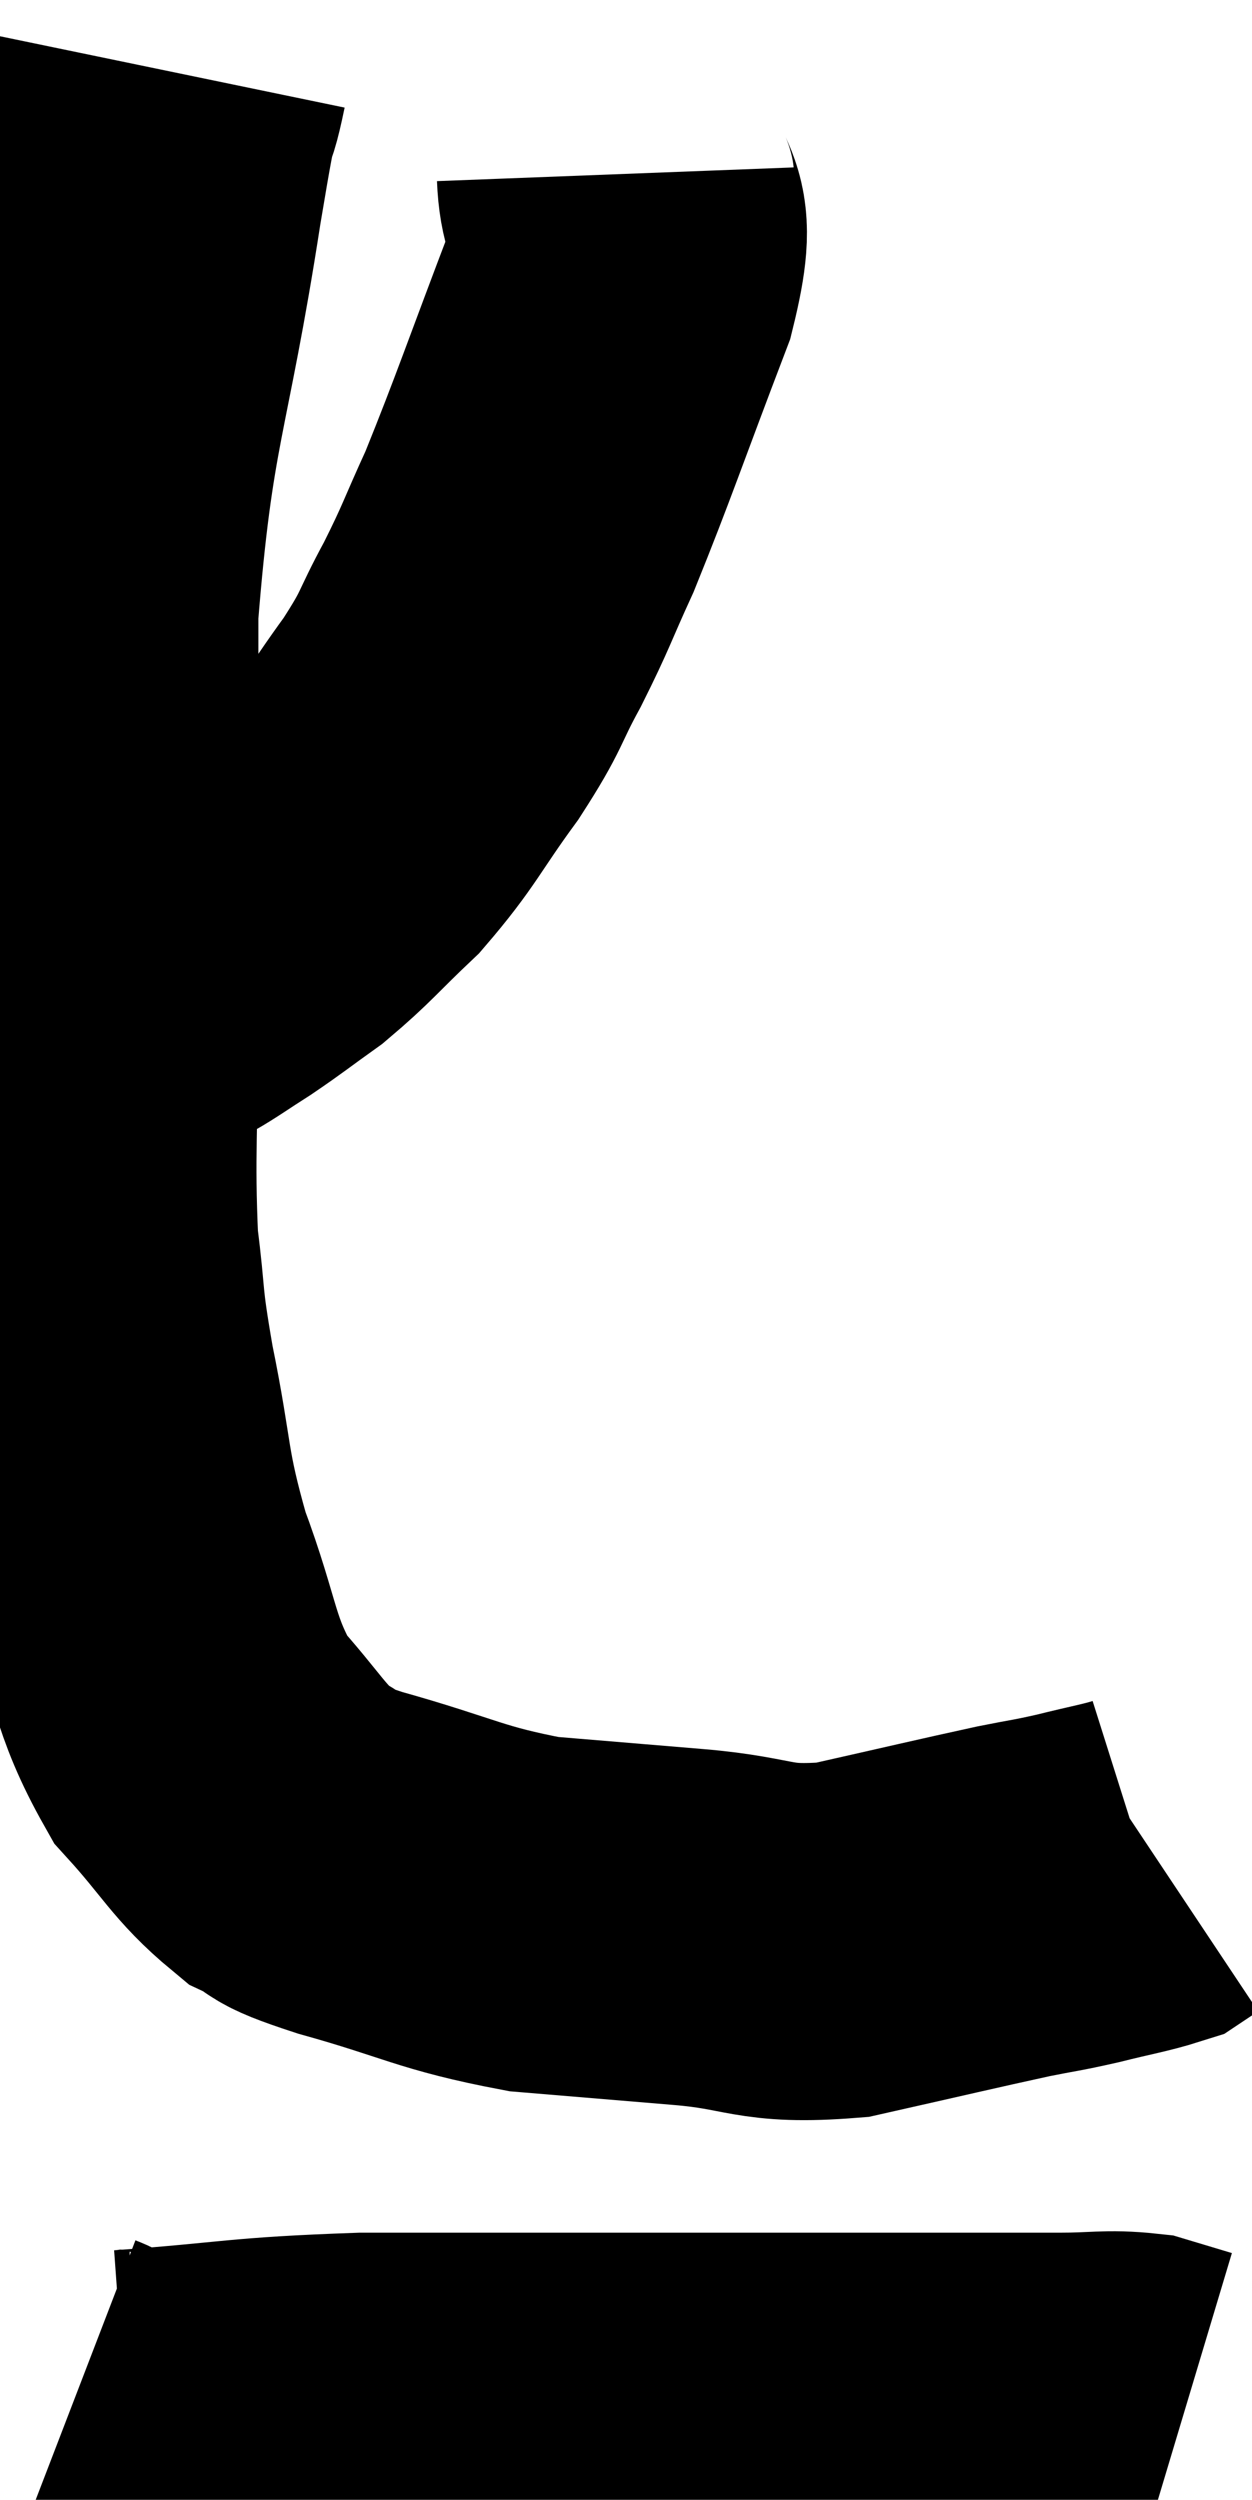 <svg xmlns="http://www.w3.org/2000/svg" viewBox="12.74 2.48 17.54 35" width="17.54" height="35"><path d="M 15.12 3.48 C 14.94 4.35, 15.075 3.33, 14.76 5.22 C 14.31 8.13, 14.085 8.205, 13.86 11.04 C 13.86 13.8, 13.86 14.34, 13.86 16.56 C 13.86 18.24, 13.8 18.615, 13.86 19.92 C 13.98 20.85, 13.905 20.655, 14.1 21.78 C 14.37 23.1, 14.28 23.16, 14.64 24.42 C 15.09 25.62, 15.015 25.89, 15.54 26.82 C 16.14 27.48, 16.215 27.705, 16.74 28.14 C 17.19 28.35, 16.77 28.275, 17.64 28.56 C 18.93 28.92, 19.035 29.055, 20.22 29.28 C 21.3 29.37, 21.3 29.37, 22.38 29.46 C 23.46 29.55, 23.4 29.73, 24.54 29.64 C 25.74 29.37, 26.115 29.28, 26.94 29.1 C 27.39 29.01, 27.375 29.025, 27.84 28.92 C 28.32 28.8, 28.515 28.77, 28.8 28.68 C 28.89 28.62, 28.935 28.59, 28.98 28.56 L 28.98 28.56" fill="none" stroke="black" stroke-width="5"></path><path d="M 21.36 4.92 C 21.39 5.7, 21.72 5.265, 21.42 6.48 C 20.79 8.13, 20.64 8.595, 20.16 9.78 C 19.83 10.5, 19.845 10.53, 19.5 11.22 C 19.14 11.88, 19.245 11.82, 18.78 12.54 C 18.21 13.32, 18.195 13.455, 17.64 14.1 C 17.1 14.61, 17.04 14.715, 16.56 15.12 C 16.14 15.42, 16.095 15.465, 15.72 15.72 C 15.39 15.93, 15.27 16.02, 15.06 16.14 C 14.97 16.17, 14.97 16.14, 14.88 16.2 C 14.79 16.29, 14.745 16.335, 14.7 16.38 C 14.7 16.38, 14.7 16.38, 14.7 16.38 L 14.7 16.38" fill="none" stroke="black" stroke-width="5"></path><path d="M 13.74 36.18 C 14.13 36.33, 13.5 36.465, 14.52 36.48 C 16.17 36.36, 16.11 36.3, 17.82 36.24 C 19.59 36.24, 19.8 36.24, 21.36 36.24 C 22.71 36.24, 23.025 36.24, 24.06 36.24 C 24.78 36.24, 24.615 36.24, 25.5 36.24 C 26.55 36.24, 26.805 36.24, 27.6 36.24 C 28.14 36.24, 28.26 36.195, 28.68 36.24 L 29.28 36.42" fill="none" stroke="black" stroke-width="5"></path></svg>